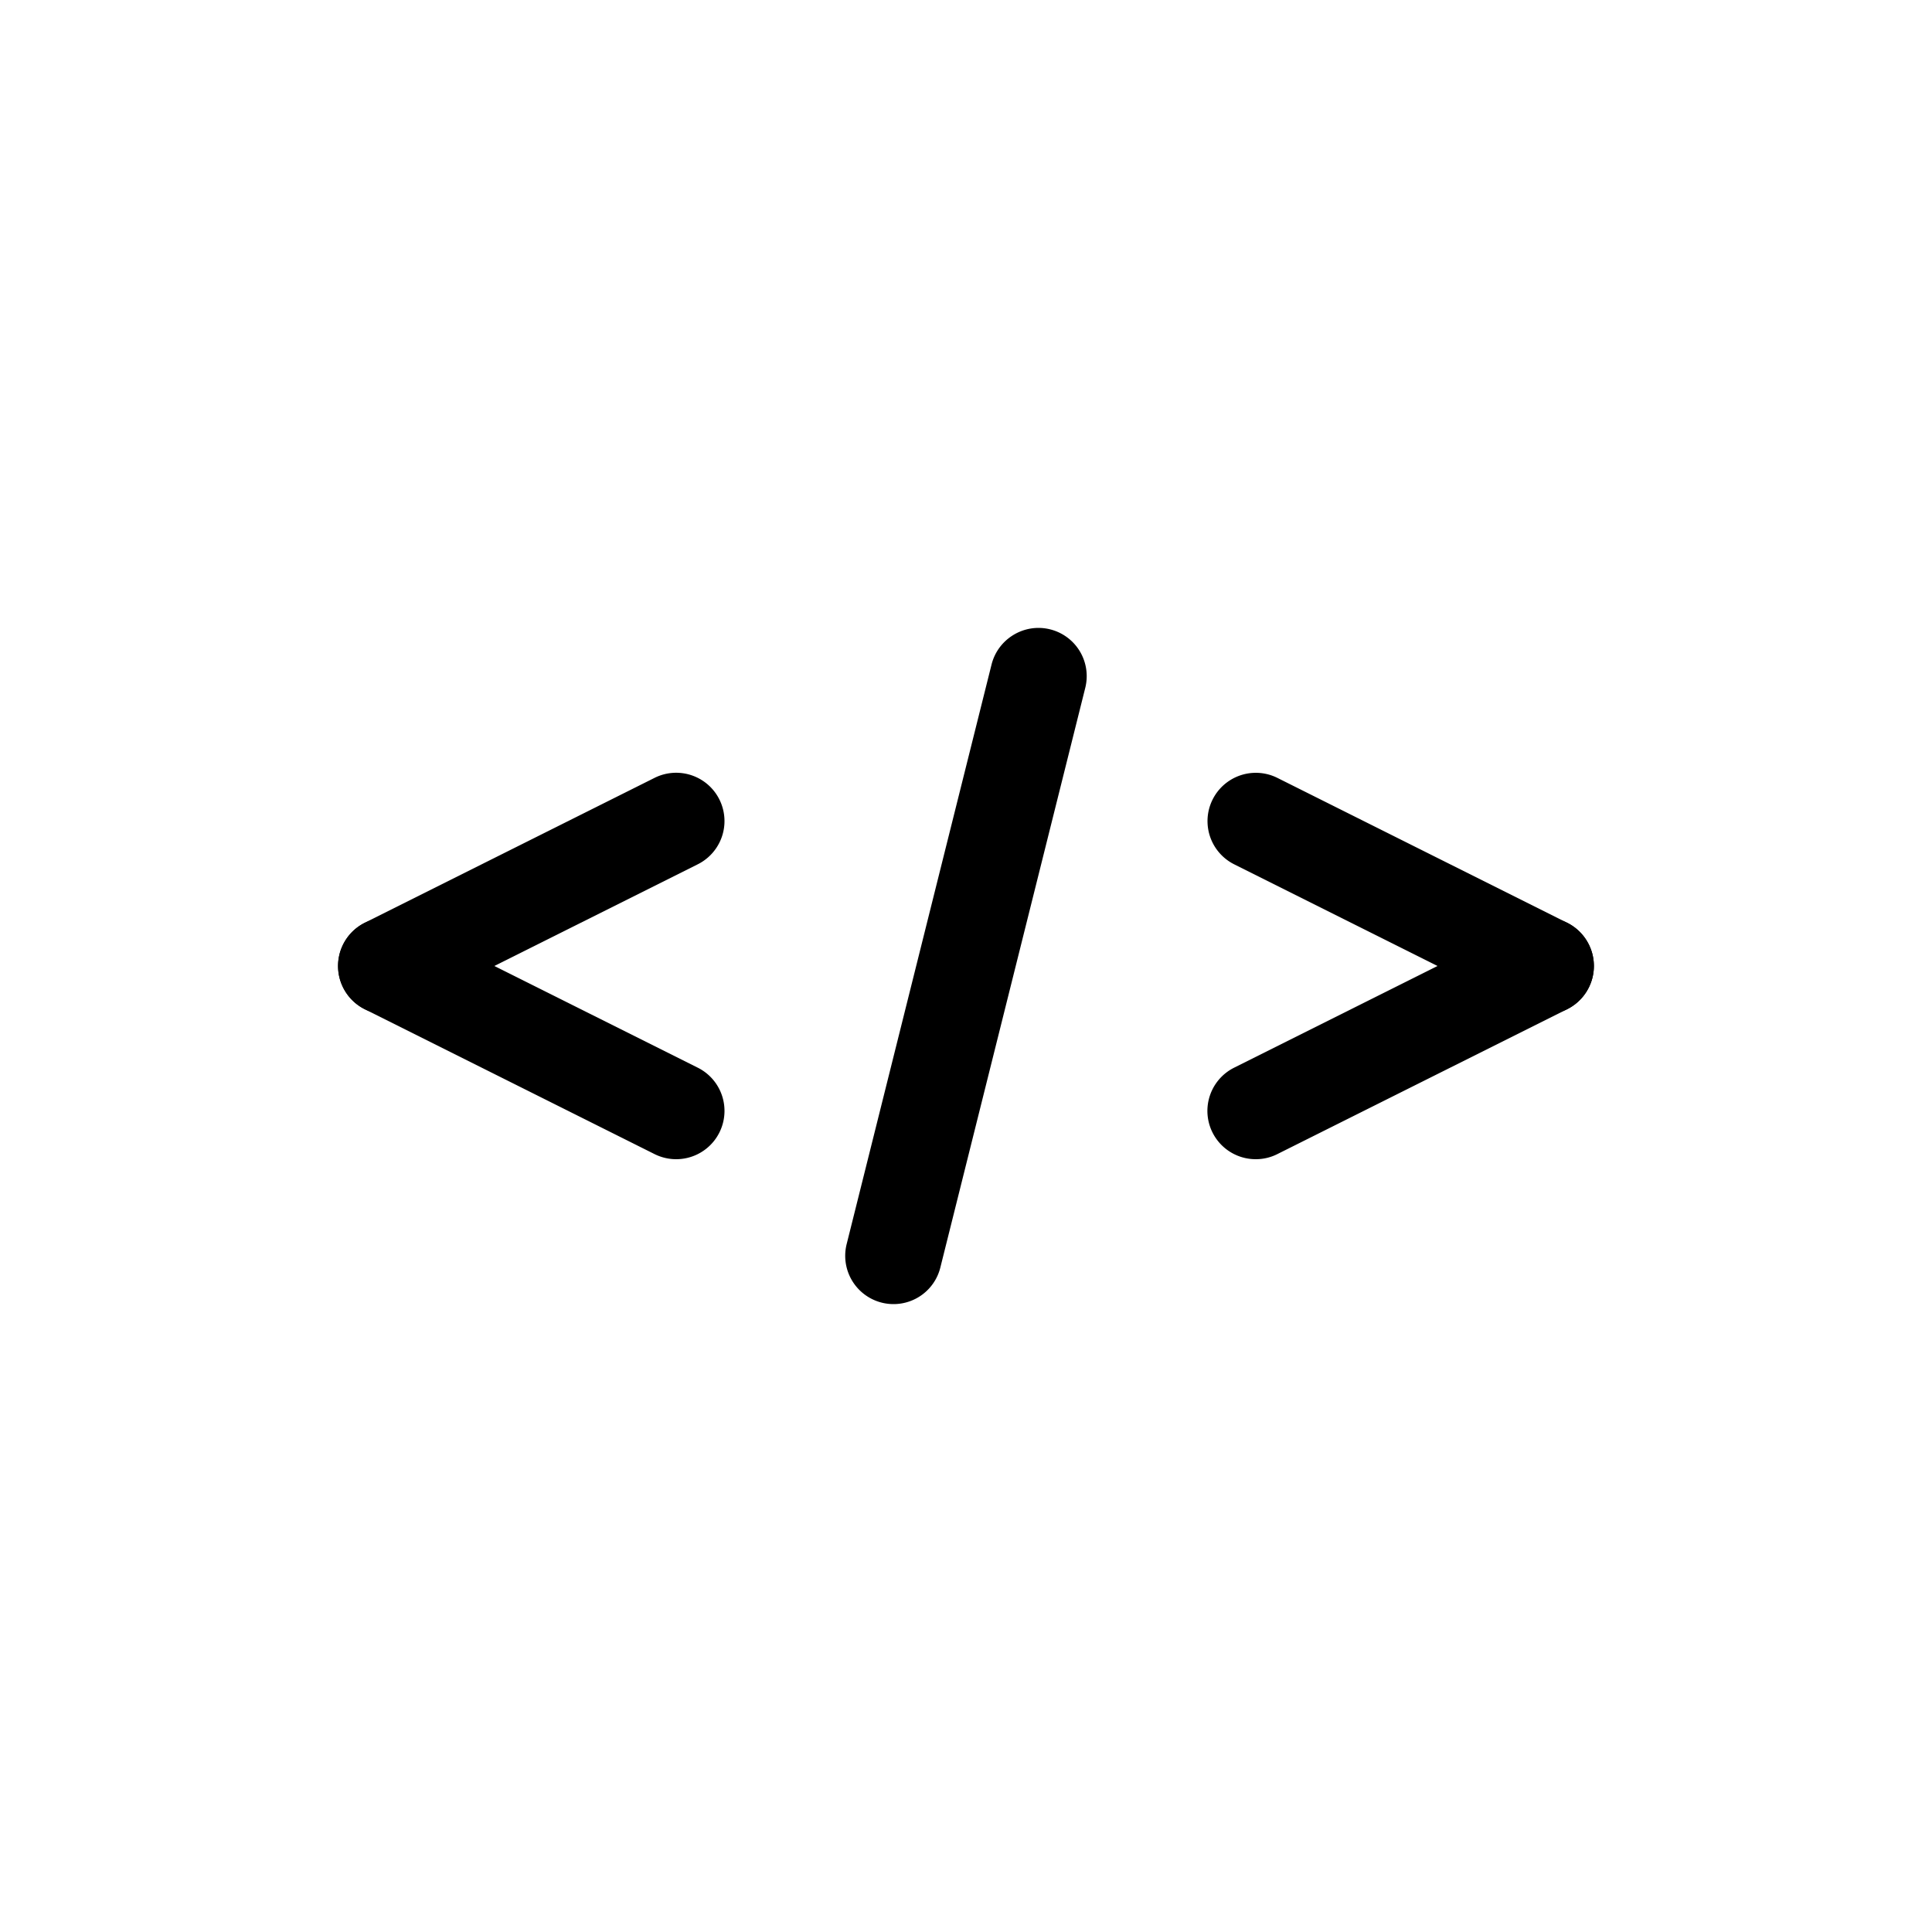 <svg xmlns="http://www.w3.org/2000/svg" viewBox="0 0 40 40">
    <path d="M8.001 21a1 1 0 0 1-.449-1.895l6-3a1 1 0 0 1 .895 1.789l-6 3a.99.99 0 0 1-.446.106z"/>
    <path d="M13.999 24c-.15 0-.303-.034-.446-.105l-6-3a1 1 0 0 1 .895-1.789l6 3A1 1 0 0 1 13.999 24zm18-3c-.15 0-.303-.034-.446-.105l-6-3a1 1 0 0 1 .895-1.789l6 3A1 1 0 0 1 31.999 21z"/>
    <path d="M26.001 24a1 1 0 0 1-.449-1.895l6-3a1 1 0 0 1 .895 1.789l-6 3a.99.99 0 0 1-.446.106zm-7.5 3a1 1 0 0 1-.972-1.242l3-12c.135-.536.68-.861 1.213-.728a.998.998 0 0 1 .727 1.212l-3 12a.998.998 0 0 1-.968.758z"/>
</svg>
